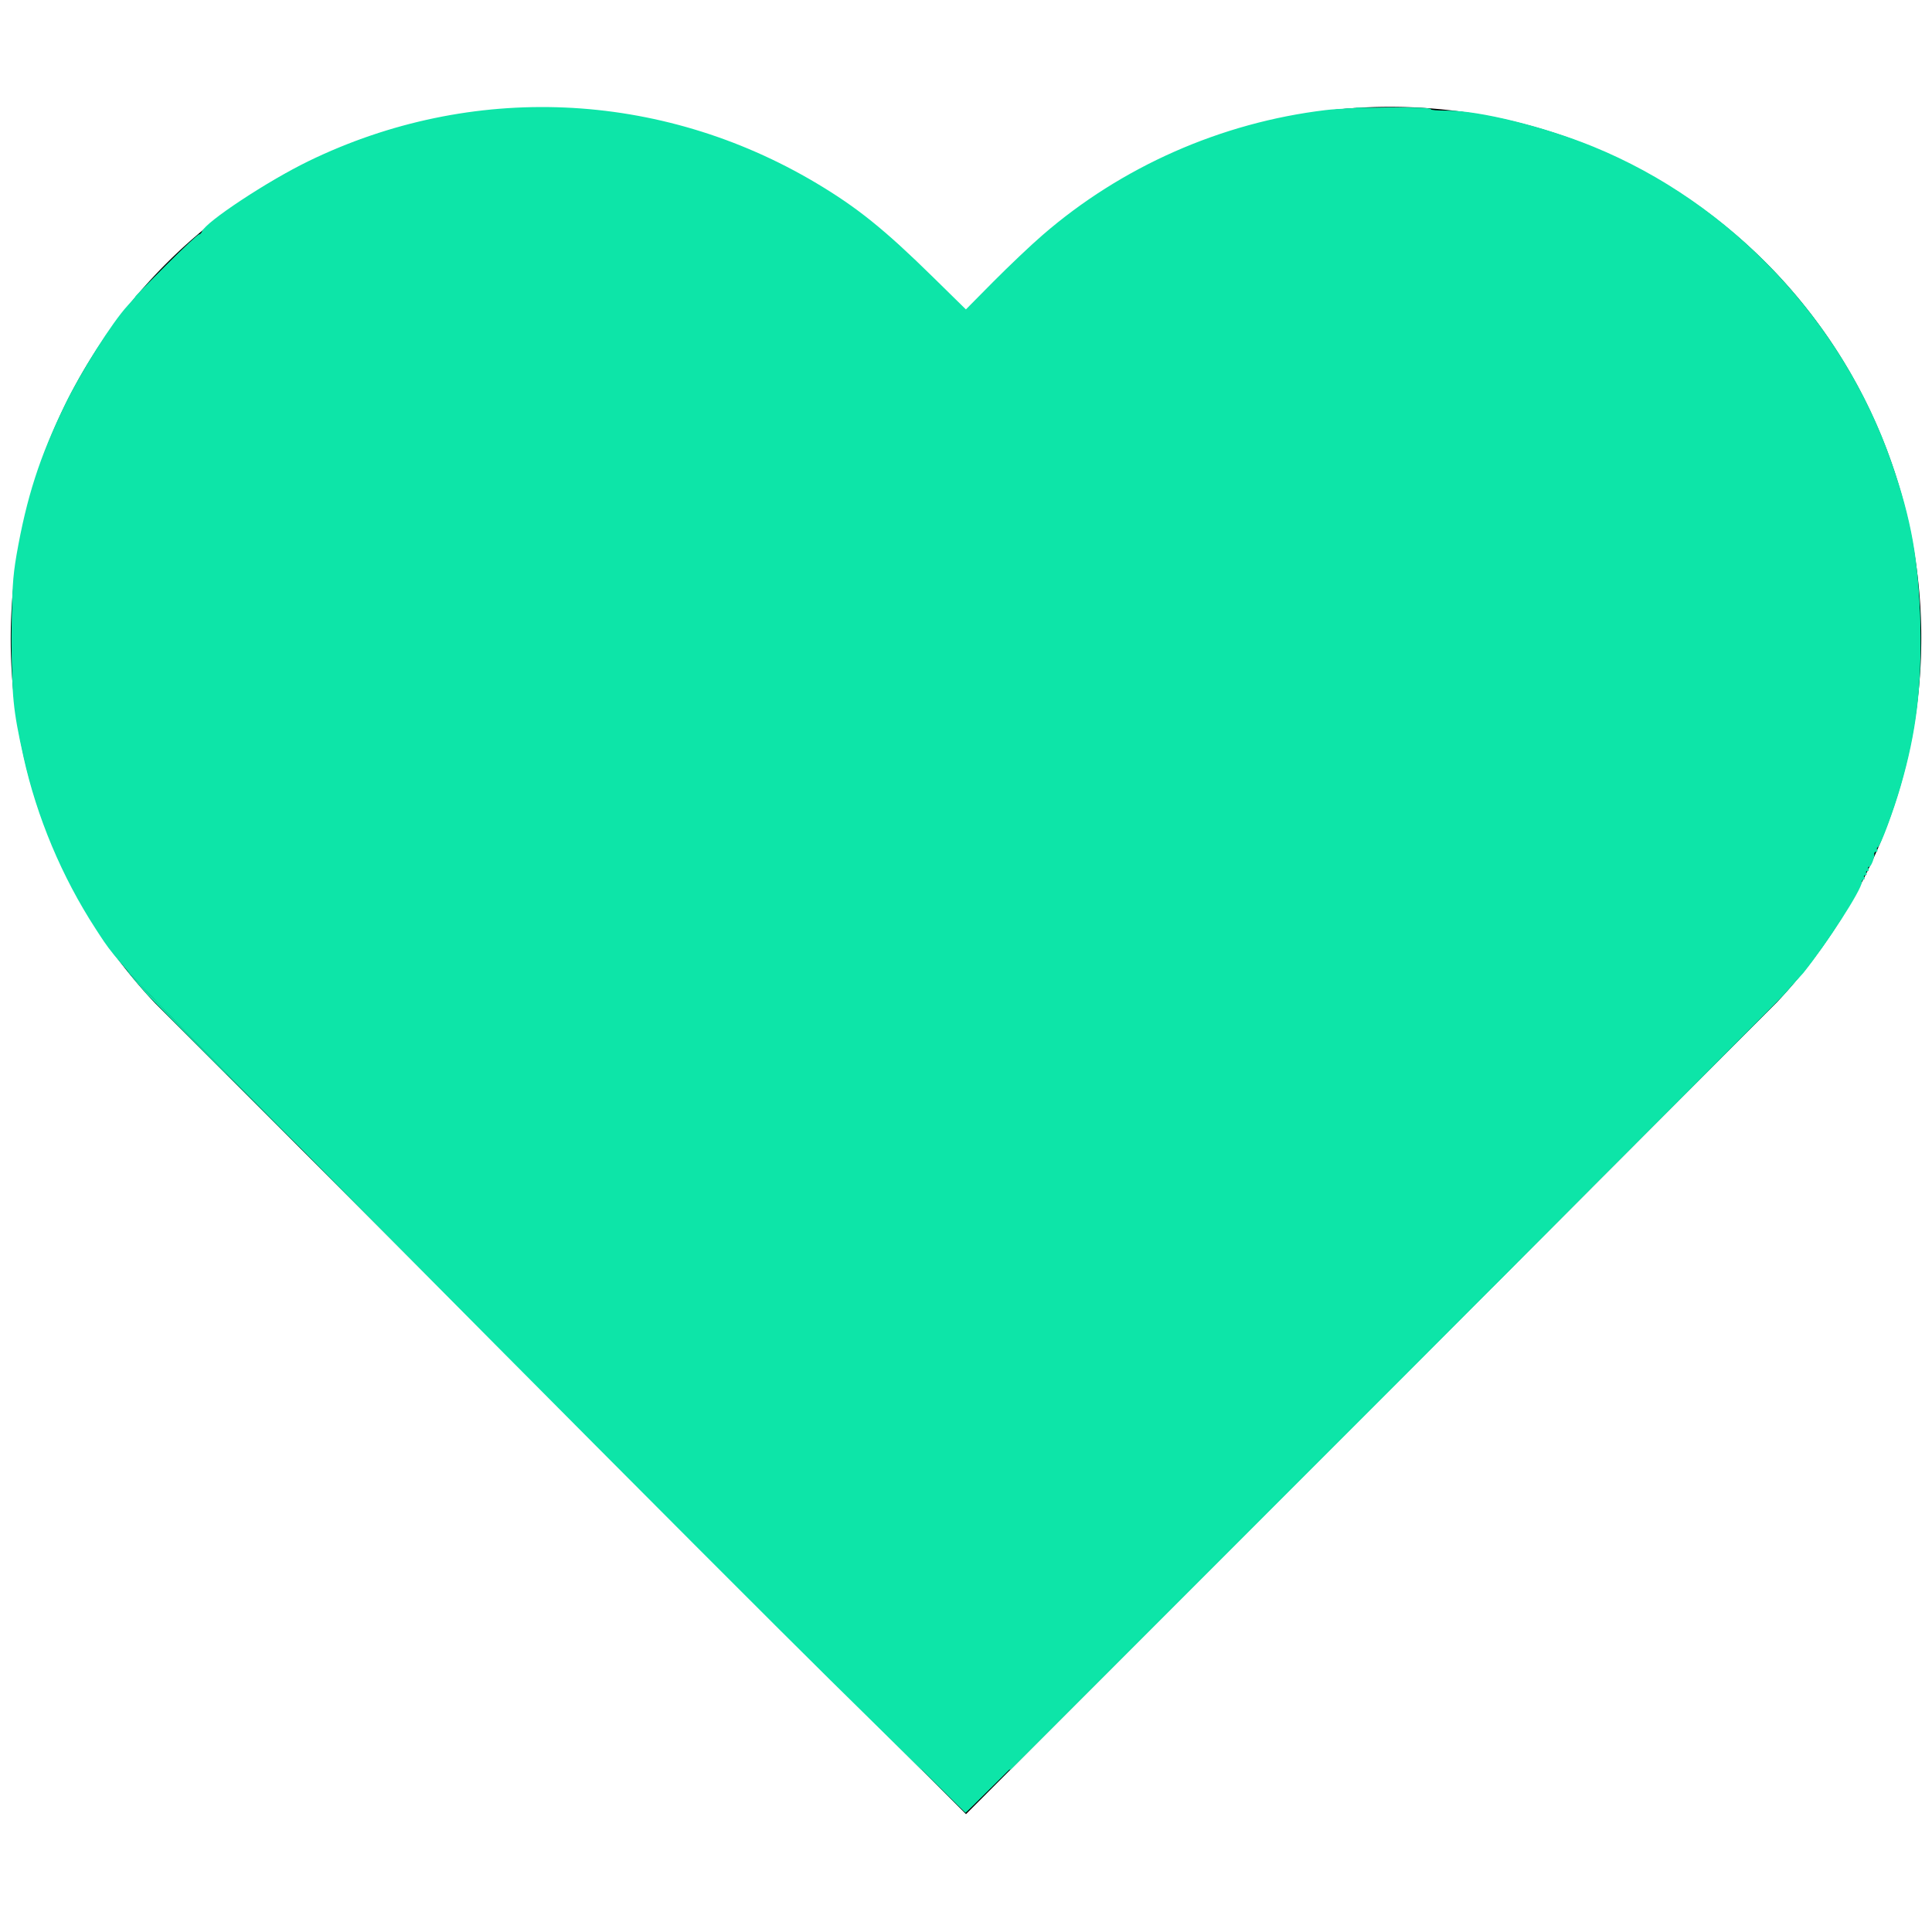 <?xml version="1.0" encoding="UTF-8" standalone="no"?>
<svg
   viewBox="0 0 20 20"
   version="1.1"
   id="svg3402"
   sodipodi:docname="heart.svg"
   inkscape:version="1.1.1 (3bf5ae0d25, 2021-09-20)"
   xmlns:inkscape="http://www.inkscape.org/namespaces/inkscape"
   xmlns:sodipodi="http://sodipodi.sourceforge.net/DTD/sodipodi-0.dtd"
   xmlns="http://www.w3.org/2000/svg"
   xmlns:svg="http://www.w3.org/2000/svg">
  <defs
     id="defs3406" />
  <sodipodi:namedview
     id="namedview3404"
     pagecolor="#ffffff"
     bordercolor="#666666"
     borderopacity="1.0"
     inkscape:pageshadow="2"
     inkscape:pageopacity="0.0"
     inkscape:pagecheckerboard="0"
     showgrid="false"
     inkscape:zoom="64"
     inkscape:cx="7.0390625"
     inkscape:cy="7.8203125"
     inkscape:window-width="1920"
     inkscape:window-height="1017"
     inkscape:window-x="1912"
     inkscape:window-y="-8"
     inkscape:window-maximized="1"
     inkscape:current-layer="svg3402" />
  <path
     d="M10 3.22l-.61-.6a5.5 5.5 0 0 0-7.78 7.77L10 18.78l8.39-8.4a5.5 5.5 0 0 0-7.78-7.77l-.61.61z"
     id="path3400" />
  <path
     style="fill:#0de5a8;stroke:#0de5a8;stroke-width:0.004;stroke-opacity:1;stroke-miterlimit:4;stroke-dasharray:none"
     d="m 4.98,3.489 c 0,-1.694 0.001,-2.337 0.005,-2.337 0.003,0 0.043,-0.004 0.09,-0.008 0.299,-0.03 0.651,-0.033 0.953,-0.01 0.63,0.048 1.238,0.202 1.821,0.46 0.119,0.053 0.36,0.174 0.473,0.239 0.355,0.202 0.659,0.421 0.962,0.691 0.044,0.04 0.224,0.213 0.399,0.385 l 0.319,0.313 0.336,-0.335 c 0.323,-0.322 0.38,-0.376 0.502,-0.479 0.429,-0.363 0.914,-0.659 1.436,-0.877 0.471,-0.196 0.972,-0.327 1.481,-0.386 0.062,-0.007 0.262,-0.026 0.279,-0.026 0.004,-2.31e-5 0.005,0.474 0.005,2.354 V 5.826 H 9.51 4.98 Z"
     id="path3576" />
  <path
     style="fill:#0de5a8;stroke:none;stroke-width:0;stroke-miterlimit:4;stroke-dasharray:none;stroke-opacity:1"
     d="M 5.725,14.508 C 3.387,12.166 1.396,10.15 1.302,10.029 0.033,8.392 -0.235,6.263 0.593,4.382 0.883,3.723 1.265,3.187 1.844,2.631 2.657,1.848 3.659,1.362 4.853,1.173 l 0.144,-0.023 V 3.482 5.813 H 9.519 14.04 V 3.463 1.113 l 0.552,0.018 c 0.819,0.026 1.445,0.179 2.188,0.532 1.957,0.933 3.198,3.01 3.094,5.178 -0.039,0.811 -0.207,1.459 -0.566,2.185 -0.436,0.881 -0.25,0.68 -4.993,5.431 -2.366,2.37 -4.31,4.309 -4.32,4.309 -0.01,0 -1.932,-1.916 -4.27,-4.258 z"
     id="path3652" />
  <path
     style="fill:#0de5a8;stroke:none;stroke-width:1.5625e-05;stroke-miterlimit:4;stroke-dasharray:none;stroke-opacity:1"
     d="M 12.918,10.734 V 8.145 h 3.371 c 2.356,0 3.371,0.001 3.371,0.004 0,0.01 -0.089,0.269 -0.121,0.353 -0.079,0.206 -0.152,0.366 -0.297,0.658 -0.133,0.267 -0.185,0.357 -0.293,0.509 -0.281,0.396 -0.867,1.013 -2.749,2.898 -0.25,0.251 -0.454,0.456 -0.452,0.456 0.002,0 -0.003,0.007 -0.011,0.015 -0.008,0.009 -0.016,0.015 -0.018,0.014 -0.002,-9.62e-4 -0.005,8.69e-4 -0.008,0.004 -0.003,0.003 -0.003,0.006 -0.001,0.006 0.002,0 -0.055,0.059 -0.127,0.131 l -0.131,0.131 H 14.185 12.918 Z"
     id="path3728" />
  <path
     style="fill:#0de5a8;stroke:none;stroke-width:1.5625e-05;stroke-miterlimit:4;stroke-dasharray:none;stroke-opacity:1"
     d="m 16.59,12.178 c -2.6e-5,-0.002 0.136,-0.14 0.302,-0.307 1.331,-1.338 1.871,-1.92 2.099,-2.263 0.013,-0.019 0.024,-0.033 0.025,-0.032 0.002,0.002 -0.074,0.118 -0.137,0.207 -0.125,0.177 -0.253,0.337 -0.406,0.508 -0.062,0.069 -1.882,1.894 -1.882,1.887 z"
     id="path3806" />
  <path
     style="fill:#0de5a8;stroke:none;stroke-width:1.5625e-05;stroke-miterlimit:4;stroke-dasharray:none;stroke-opacity:1"
     d="m 8.457,4.367 c 0,-2.214 5.976e-4,-2.457 0.006,-2.455 0.01,0.004 0.117,0.072 0.197,0.125 0.262,0.174 0.514,0.375 0.725,0.577 0.065,0.062 0.382,0.373 0.53,0.519 l 0.085,0.084 0.317,-0.317 C 10.635,2.583 10.715,2.506 10.844,2.399 11.18,2.117 11.519,1.893 11.913,1.693 l 0.095,-0.048 h 2.367 2.367 l 0.022,0.01 0.022,0.01 v 2.58 2.58 H 12.621 8.457 Z"
     id="path3845" />
  <path
     style="fill:#0de5a8;stroke:none;stroke-width:8.83884e-05;stroke-miterlimit:4;stroke-dasharray:none;stroke-opacity:1"
     d="M 8.596,17.393 C 8.079,16.884 6.513,15.315 5.115,13.907 1.116,9.876 1.251,10.016 0.988,9.612 0.64,9.076 0.381,8.459 0.243,7.835 0.134,7.342 0.121,7.21 0.122,6.596 0.123,6.109 0.131,5.979 0.171,5.745 0.275,5.149 0.411,4.727 0.674,4.186 0.838,3.847 1.163,3.335 1.32,3.165 c 0.048,-0.052 0.084,-0.094 0.08,-0.094 -0.004,0 0.139,-0.146 0.318,-0.325 0.179,-0.179 0.333,-0.323 0.343,-0.32 0.009,0.003 0.023,-0.011 0.03,-0.03 0.038,-0.099 0.678,-0.521 1.101,-0.727 1.688,-0.821 3.64,-0.737 5.259,0.227 0.424,0.253 0.702,0.476 1.216,0.981 l 0.332,0.326 0.286,-0.289 c 0.158,-0.159 0.386,-0.376 0.508,-0.481 0.818,-0.709 1.848,-1.163 2.927,-1.293 0.272,-0.033 1.111,-0.04 1.092,-0.009 -0.005,0.008 0.073,0.014 0.173,0.014 0.331,-1.946e-4 0.999,0.165 1.508,0.373 1.424,0.581 2.581,1.804 3.088,3.267 0.207,0.596 0.282,1.019 0.298,1.681 0.016,0.649 -0.041,1.114 -0.204,1.675 -0.074,0.256 -0.21,0.619 -0.235,0.629 -0.011,0.004 -0.014,0.017 -0.007,0.028 0.007,0.011 0.002,0.02 -0.011,0.02 -0.013,0 -0.022,0.007 -0.02,0.017 0.007,0.034 -0.031,0.138 -0.052,0.138 -0.012,0 -0.015,0.01 -0.007,0.022 0.007,0.012 0.003,0.022 -0.011,0.022 -0.014,0 -0.019,0.01 -0.011,0.022 0.007,0.012 0.003,0.022 -0.011,0.022 -0.014,0 -0.019,0.01 -0.011,0.022 0.007,0.012 0.005,0.022 -0.006,0.022 -0.011,0 -0.02,0.012 -0.02,0.028 -0.002,0.078 -0.358,0.63 -0.604,0.938 -0.086,0.107 -1.967,2.007 -4.181,4.222 L 10.464,18.318 10,18.318 9.535,18.317 Z"
     id="path3884" />
  <path
     style="fill:#0de5a8;stroke:none;stroke-width:1.5625e-05;stroke-miterlimit:4;stroke-dasharray:none;stroke-opacity:1"
     d="M 2.339,11.118 C 1.917,10.695 1.55,10.325 1.523,10.295 1.433,10.194 1.31,10.048 1.313,10.045 c 8.39e-4,-8.39e-4 0.029,0.028 0.062,0.063 0.235,0.253 0.639,0.668 1.388,1.424 0.191,0.193 0.346,0.351 0.346,0.352 -9.21e-4,9.21e-4 -0.347,-0.344 -0.769,-0.767 z"
     id="path3923" />
</svg>
